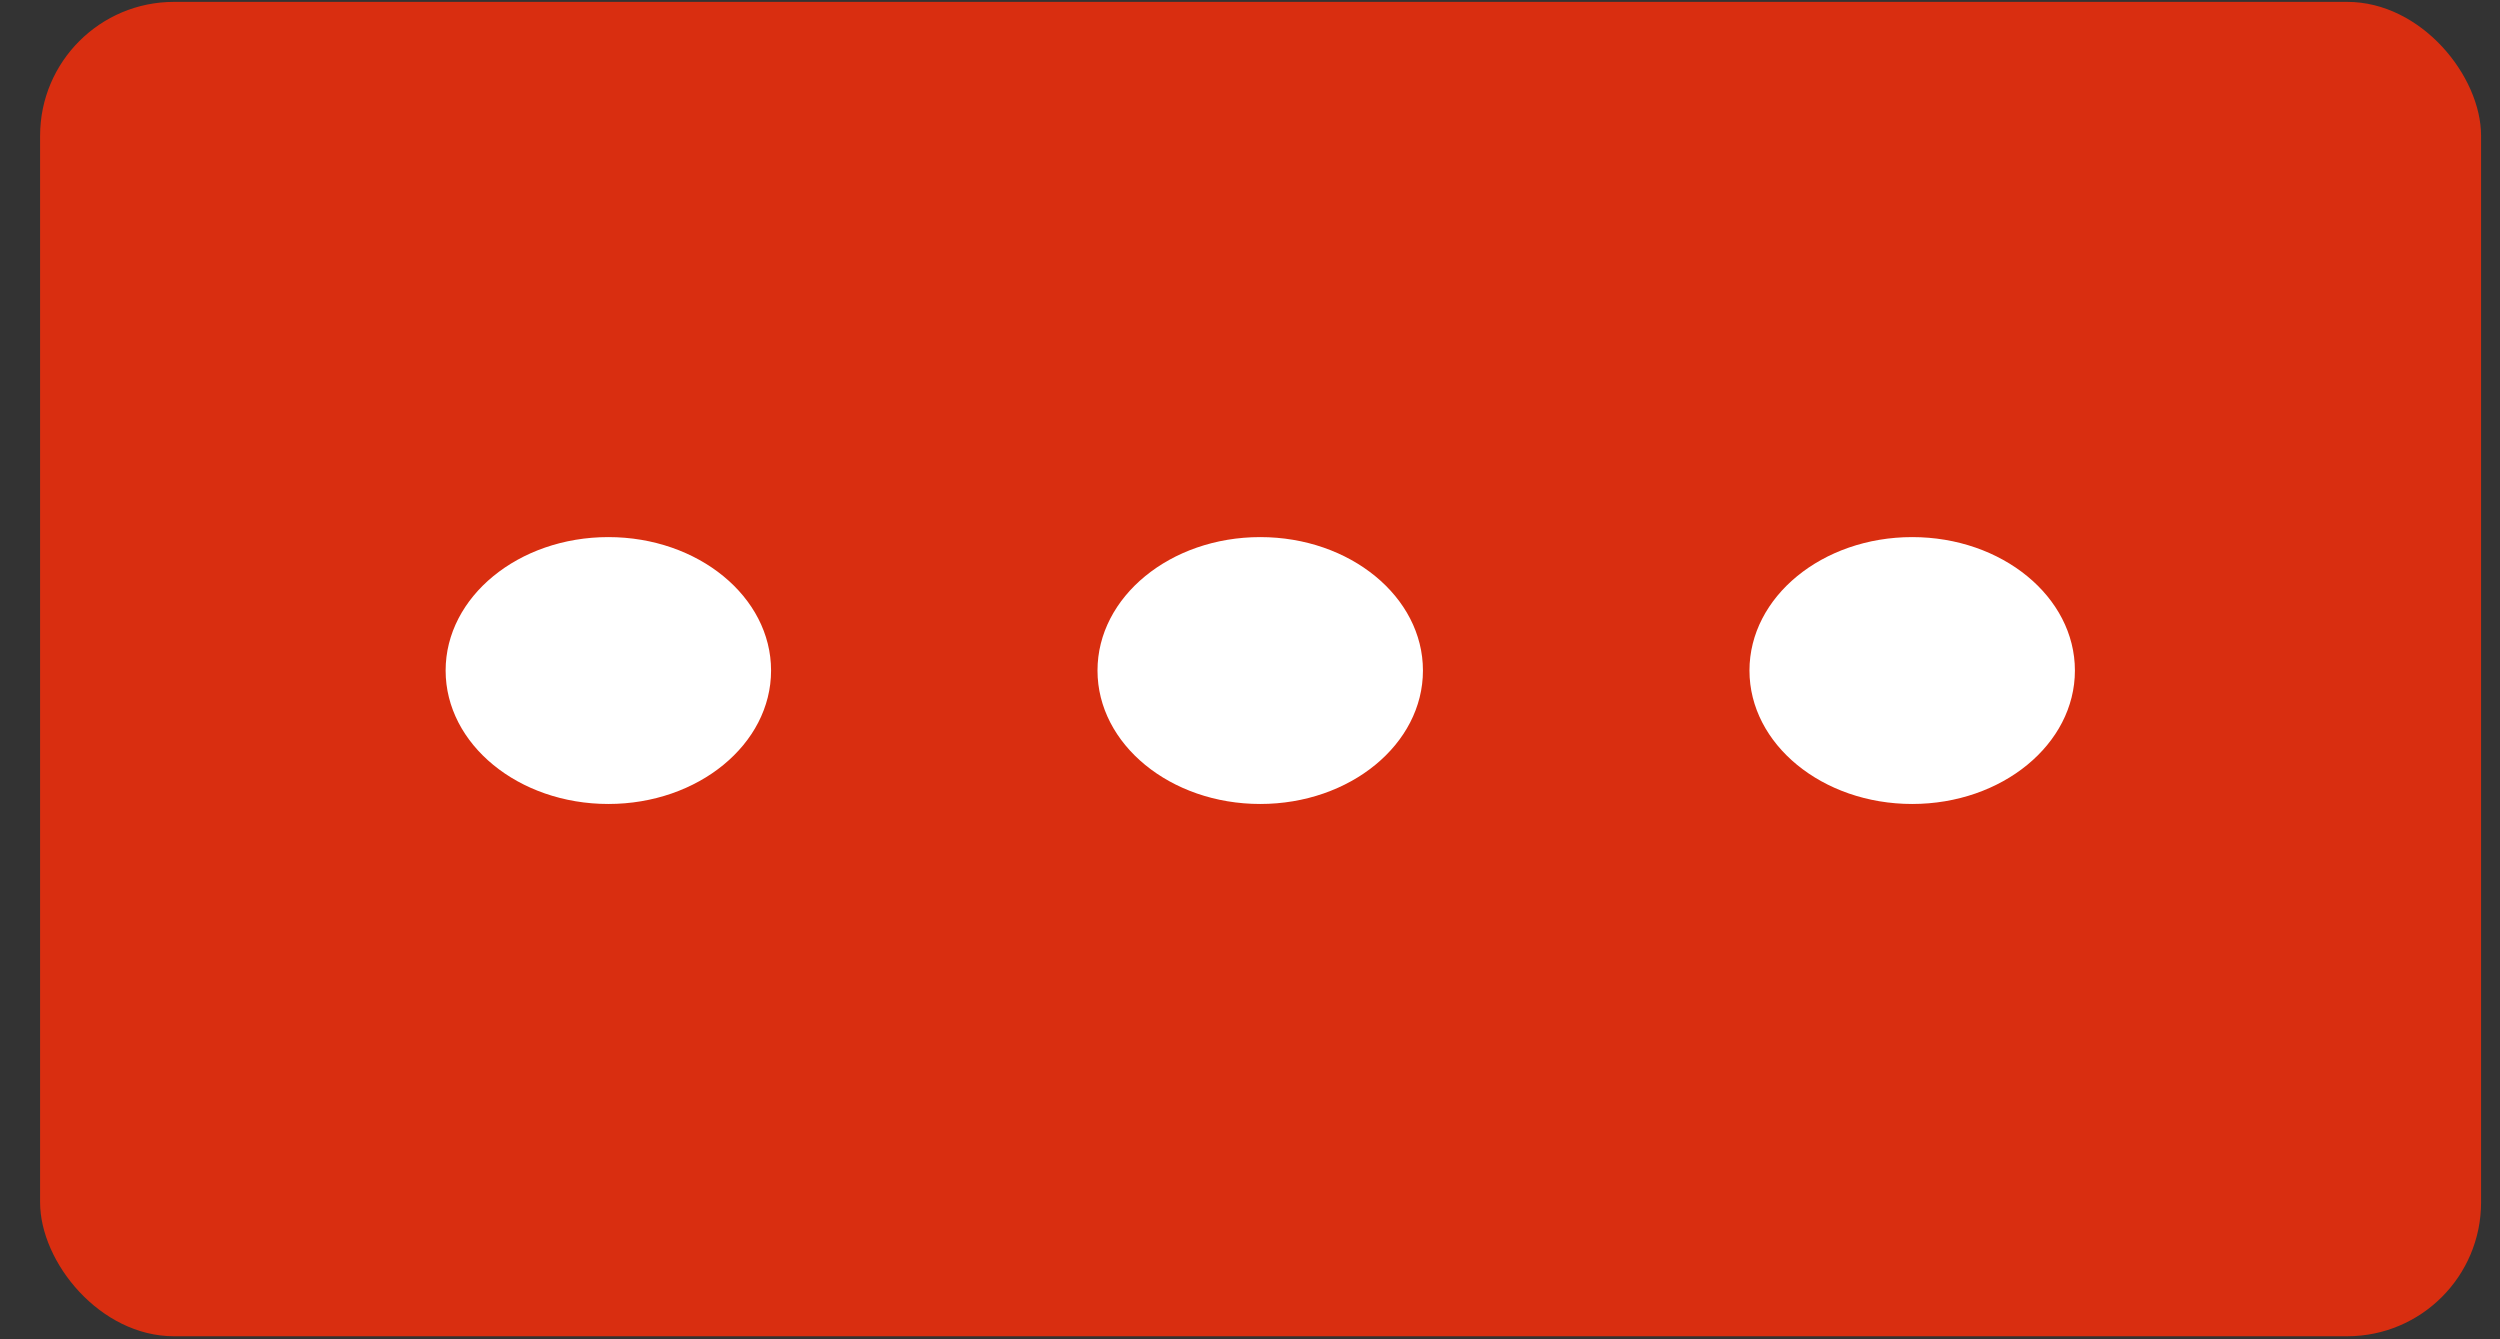 <svg width="56" height="30" viewBox="0 0 56 30" fill="none" xmlns="http://www.w3.org/2000/svg">
<rect x="0" y="0" width="56" height="30" fill="#333333" stroke="none"/>
<rect x="0.898" y="0.042" width="54.678" height="29.89" rx="3" fill="#D92E10"/>
<ellipse cx="13.627" cy="15.02" rx="3.645" ry="2.989" fill="white"/>
<ellipse cx="28.229" cy="15.02" rx="3.645" ry="2.989" fill="white"/>
<ellipse cx="42.833" cy="15.02" rx="3.645" ry="2.989" fill="white"/>
</svg>
